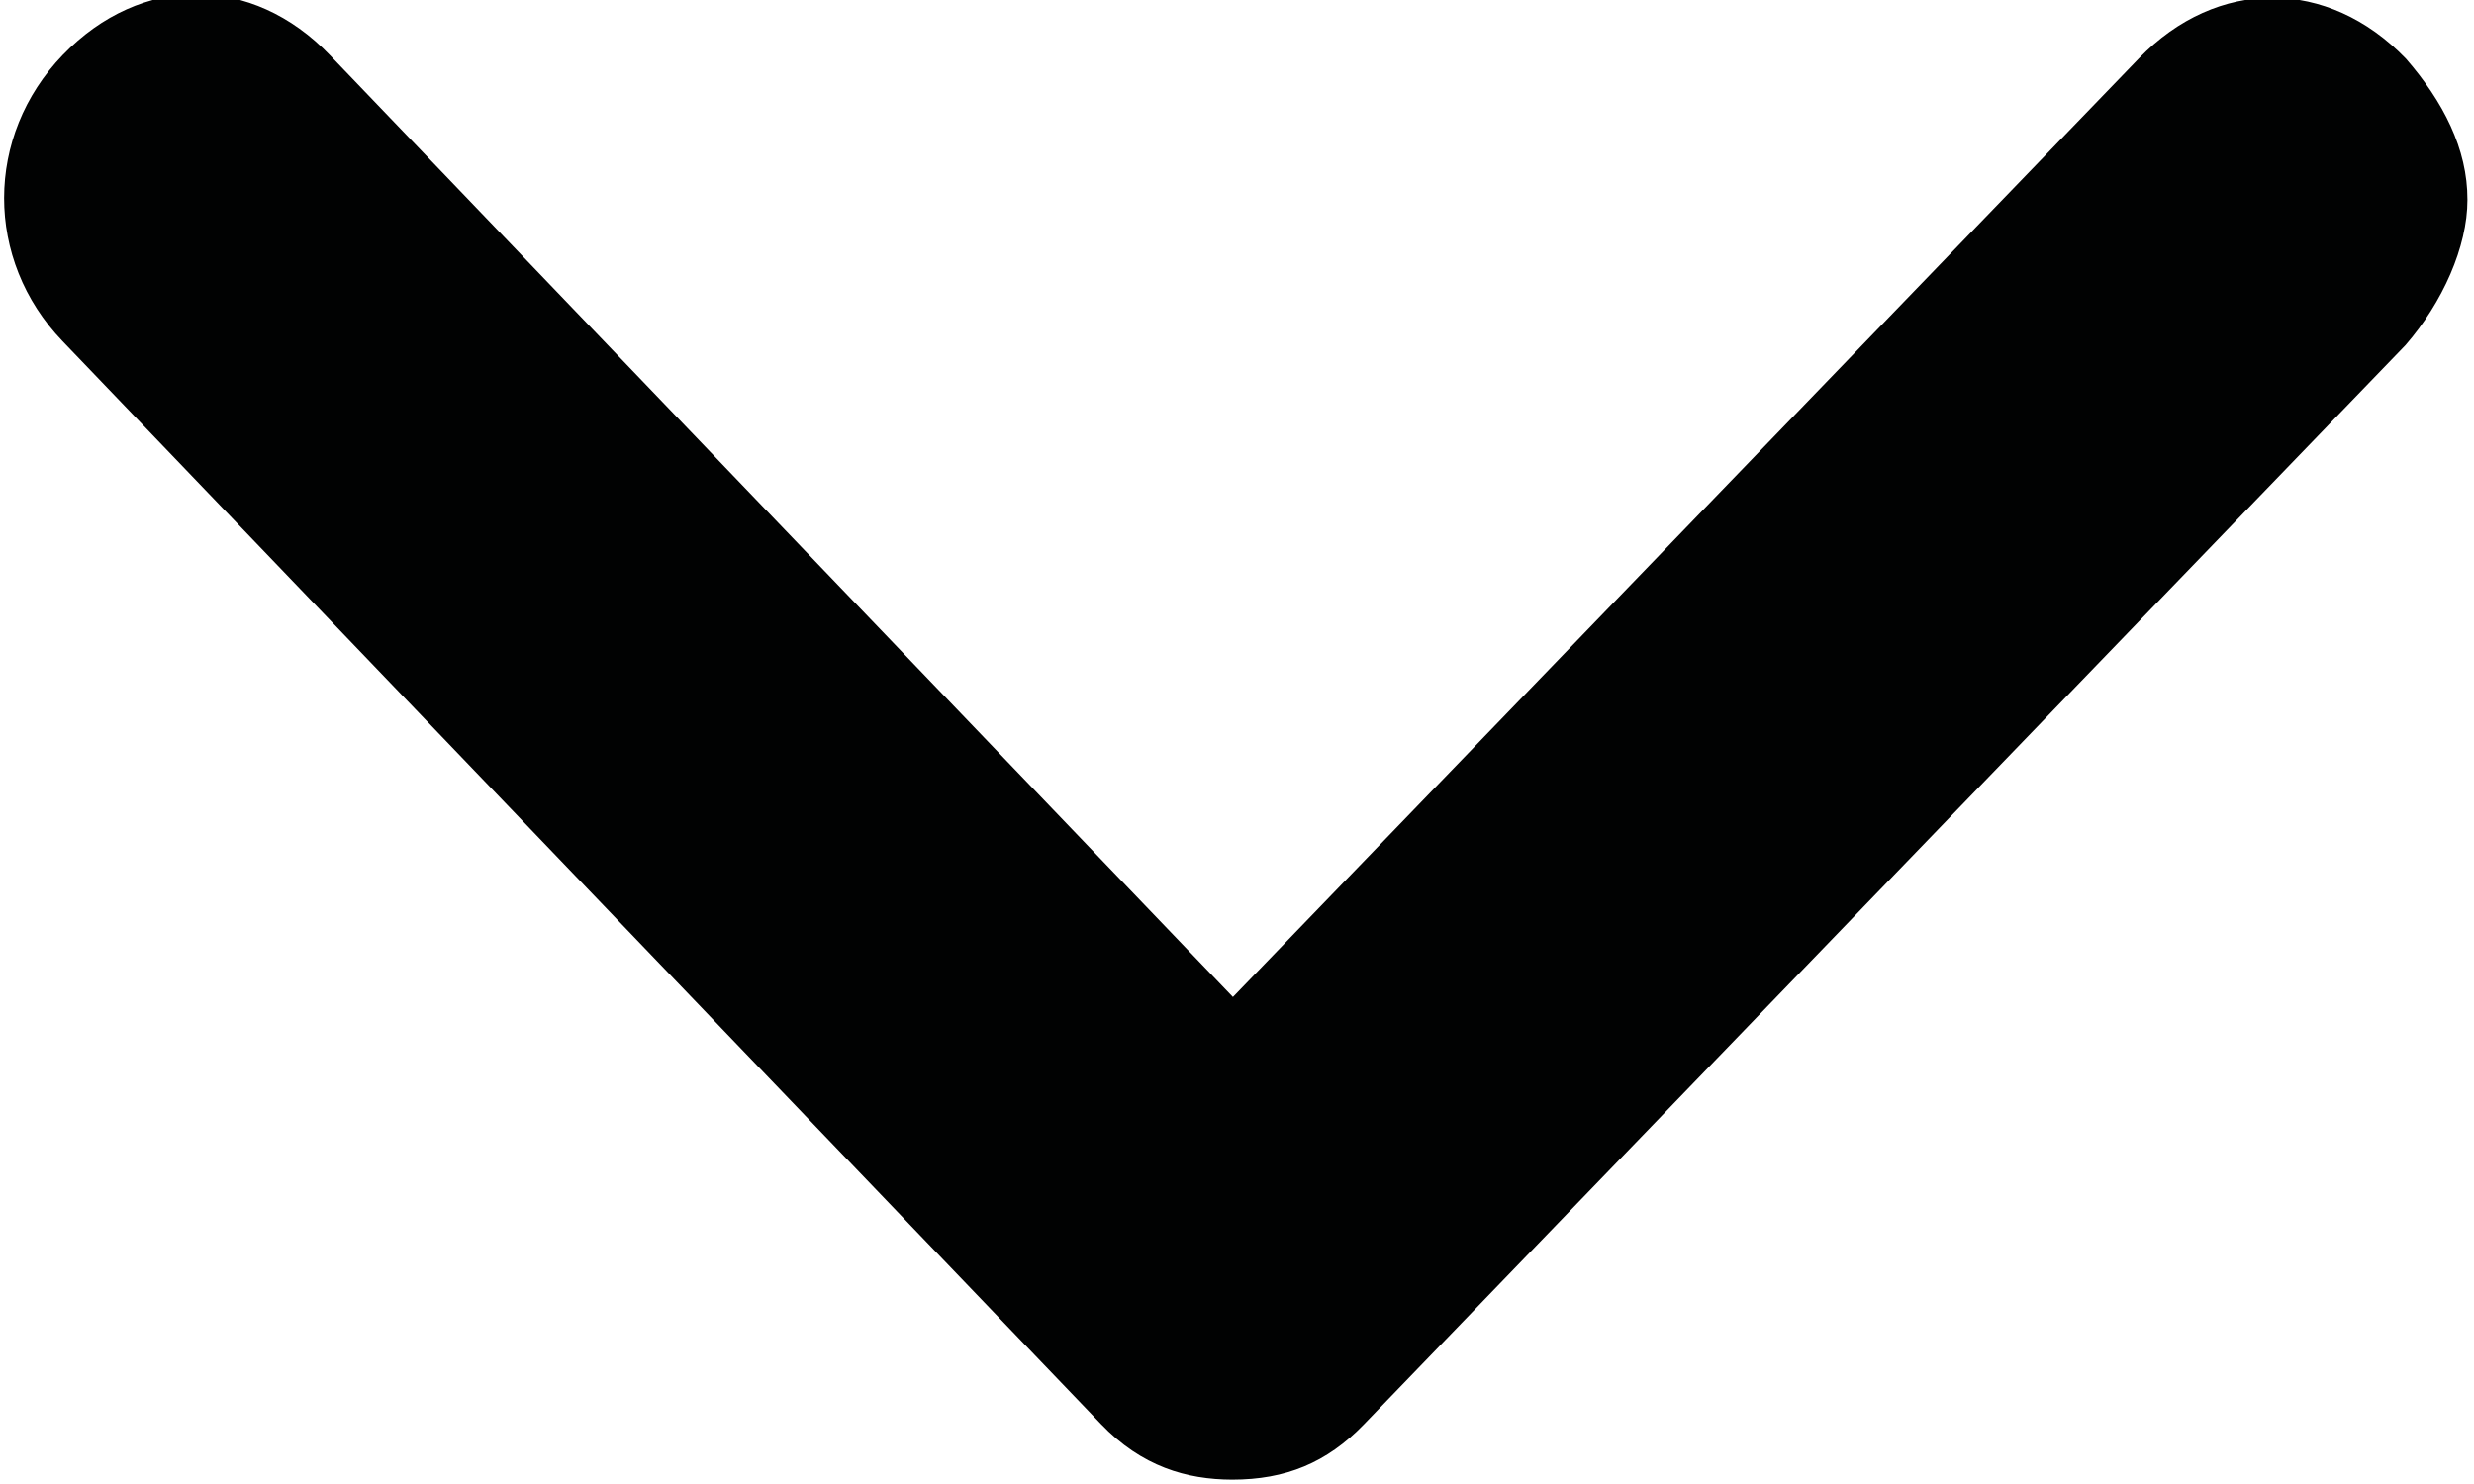 <svg id="Слой_1" xmlns="http://www.w3.org/2000/svg" width="20" height="12" viewBox="0 0 20 12"><path fill="#010202" d="M11.025,11.519l8.422-8.729c0.299-0.345,0.5-0.794,0.5-1.174c0.001-0.414-0.197-0.795-0.496-1.14 c-0.631-0.658-1.527-0.659-2.16-0.004l-7.324,7.59L2.668,0.447c-0.63-0.658-1.527-0.659-2.16-0.003 c-0.632,0.655-0.633,1.657-0.003,2.314l8.394,8.756c0.331,0.347,0.697,0.45,1.062,0.451C10.394,11.965,10.726,11.828,11.025,11.519 L11.025,11.519z"/></svg>